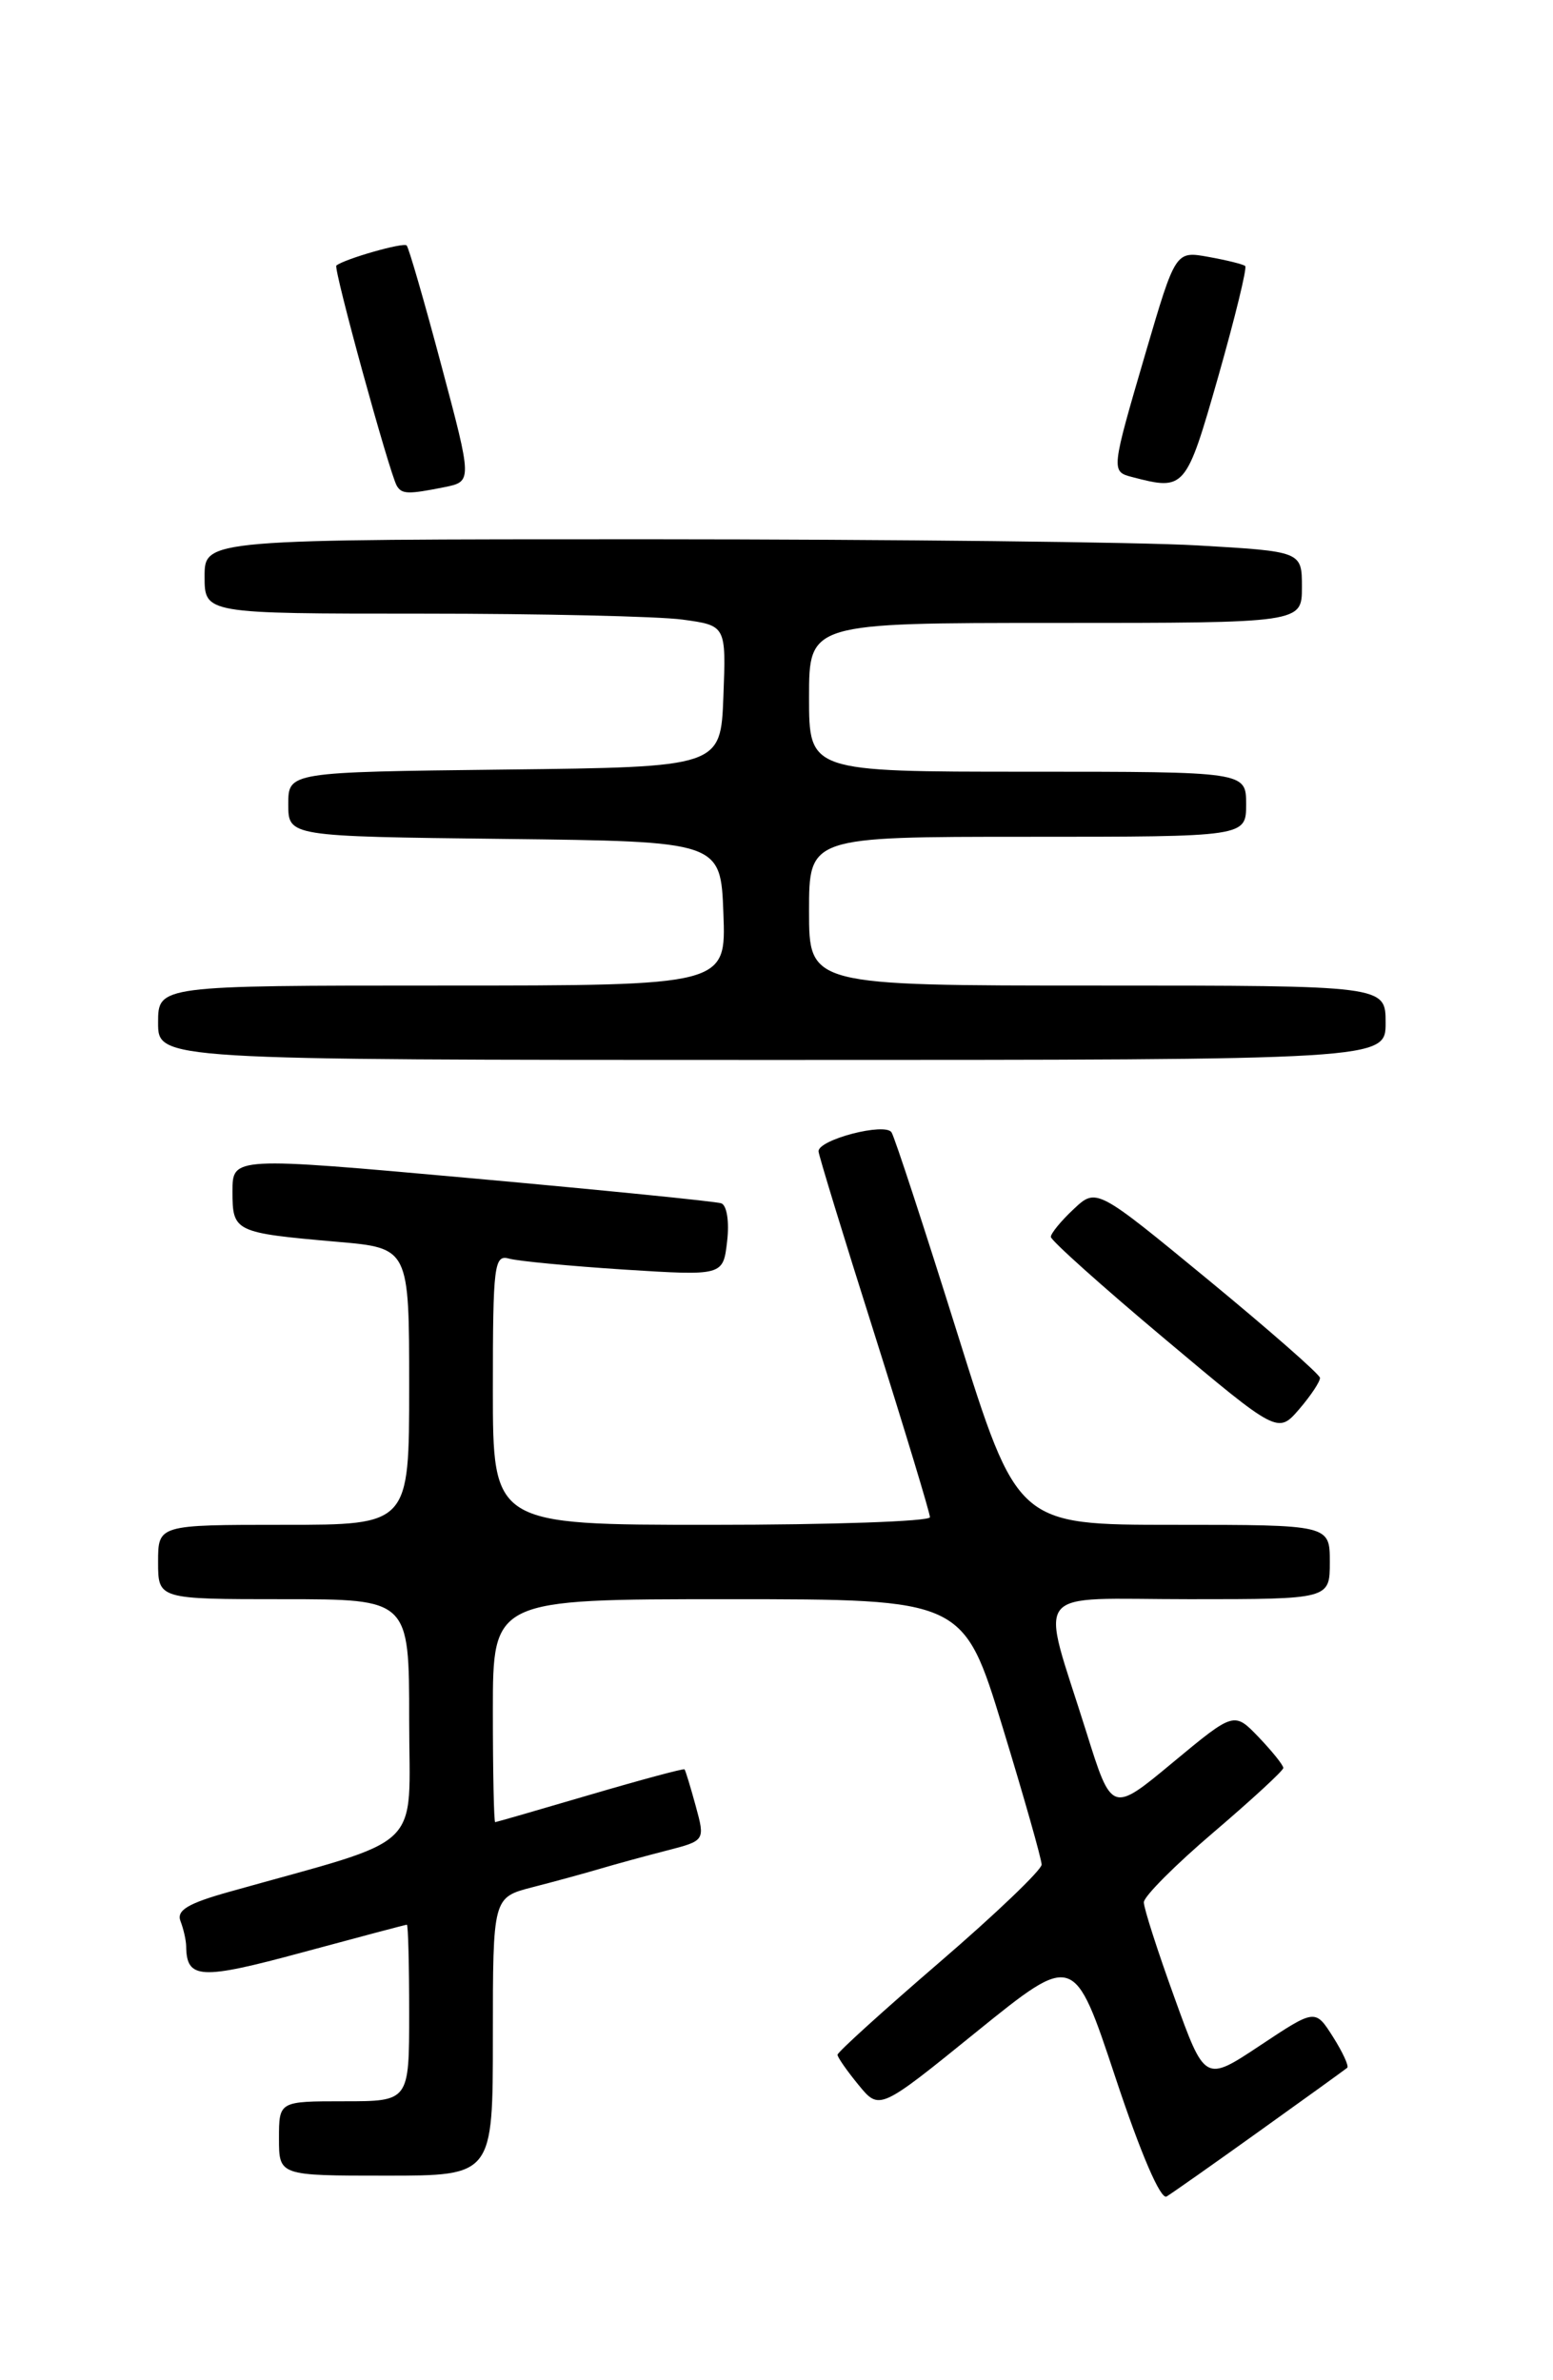 <?xml version="1.0" encoding="UTF-8" standalone="no"?>
<!DOCTYPE svg PUBLIC "-//W3C//DTD SVG 1.1//EN" "http://www.w3.org/Graphics/SVG/1.1/DTD/svg11.dtd" >
<svg xmlns="http://www.w3.org/2000/svg" xmlns:xlink="http://www.w3.org/1999/xlink" version="1.1" viewBox="0 0 167 256">
 <g >
 <path fill="currentColor"
d=" M 135.50 229.16 C 140.45 225.62 144.67 222.57 144.87 222.40 C 145.08 222.23 144.39 220.73 143.34 219.07 C 141.43 216.06 141.43 216.06 135.50 220.00 C 129.57 223.94 129.57 223.94 126.29 214.84 C 124.48 209.84 123.00 205.24 123.00 204.60 C 123.00 203.97 126.38 200.58 130.50 197.07 C 134.62 193.55 138.00 190.44 138.00 190.15 C 138.00 189.85 136.81 188.37 135.36 186.85 C 132.71 184.09 132.71 184.09 126.13 189.55 C 119.55 195.02 119.55 195.02 116.81 186.26 C 111.83 170.36 110.56 172.00 127.92 172.00 C 143.00 172.00 143.00 172.00 143.00 168.00 C 143.00 164.00 143.00 164.00 126.20 164.00 C 109.40 164.00 109.40 164.00 102.95 143.41 C 99.40 132.08 96.22 122.35 95.87 121.79 C 95.19 120.70 87.99 122.57 88.02 123.83 C 88.02 124.20 90.72 133.02 94.02 143.43 C 97.31 153.85 100.00 162.73 100.00 163.18 C 100.00 163.63 89.43 164.00 76.50 164.00 C 53.00 164.00 53.00 164.00 53.00 149.43 C 53.00 136.03 53.14 134.91 54.75 135.37 C 55.71 135.64 61.28 136.17 67.13 136.55 C 77.76 137.22 77.76 137.22 78.19 133.51 C 78.44 131.40 78.16 129.63 77.56 129.42 C 76.98 129.22 64.91 128.01 50.75 126.73 C 25.00 124.41 25.00 124.41 25.00 128.14 C 25.00 132.49 25.20 132.59 36.25 133.56 C 44.00 134.23 44.00 134.23 44.00 149.12 C 44.00 164.00 44.00 164.00 30.50 164.00 C 17.00 164.00 17.00 164.00 17.00 168.00 C 17.00 172.00 17.00 172.00 30.50 172.00 C 44.00 172.00 44.00 172.00 44.00 184.96 C 44.00 199.38 46.00 197.47 24.66 203.47 C 20.20 204.72 18.96 205.46 19.41 206.63 C 19.74 207.48 20.01 208.69 20.02 209.33 C 20.06 212.89 21.54 212.96 32.54 209.98 C 38.57 208.35 43.61 207.01 43.75 207.01 C 43.89 207.00 44.00 211.28 44.00 216.50 C 44.00 226.00 44.00 226.00 37.00 226.00 C 30.00 226.00 30.00 226.00 30.00 230.00 C 30.00 234.00 30.00 234.00 41.50 234.00 C 53.00 234.00 53.00 234.00 53.00 219.04 C 53.00 204.08 53.00 204.08 57.25 202.98 C 59.59 202.38 62.85 201.49 64.50 201.00 C 66.15 200.51 69.37 199.63 71.67 199.04 C 75.83 197.97 75.83 197.97 74.81 194.23 C 74.25 192.18 73.71 190.41 73.61 190.30 C 73.51 190.19 68.94 191.42 63.46 193.03 C 57.98 194.64 53.39 195.97 53.25 195.98 C 53.11 195.99 53.00 190.60 53.00 184.00 C 53.00 172.00 53.00 172.00 78.30 172.00 C 103.60 172.00 103.60 172.00 107.81 185.75 C 110.12 193.31 112.01 199.97 112.01 200.55 C 112.00 201.13 107.06 205.86 101.03 211.05 C 94.99 216.25 90.06 220.72 90.06 221.00 C 90.07 221.28 91.08 222.73 92.32 224.24 C 94.57 226.99 94.57 226.99 105.03 218.51 C 115.50 210.04 115.50 210.04 119.95 223.45 C 122.67 231.65 124.81 236.62 125.45 236.24 C 126.03 235.89 130.55 232.71 135.50 229.16 Z  M 141.94 148.19 C 141.91 147.81 136.49 143.06 129.89 137.62 C 117.90 127.75 117.90 127.75 115.45 130.05 C 114.10 131.31 113.00 132.66 113.00 133.03 C 113.00 133.41 118.49 138.33 125.21 143.97 C 137.41 154.22 137.41 154.22 139.71 151.56 C 140.97 150.09 141.97 148.58 141.94 148.19 Z  M 149.00 110.00 C 149.00 106.00 149.00 106.00 118.00 106.00 C 87.00 106.00 87.00 106.00 87.00 98.00 C 87.00 90.00 87.00 90.00 110.50 90.00 C 134.00 90.00 134.00 90.00 134.00 86.50 C 134.00 83.00 134.00 83.00 110.50 83.00 C 87.00 83.00 87.00 83.00 87.00 75.00 C 87.00 67.00 87.00 67.00 113.50 67.00 C 140.00 67.00 140.00 67.00 140.00 63.15 C 140.00 59.31 140.00 59.31 128.75 58.66 C 122.56 58.30 96.01 58.01 69.75 58.00 C 22.00 58.00 22.00 58.00 22.00 62.00 C 22.00 66.00 22.00 66.00 45.36 66.00 C 58.21 66.00 70.83 66.29 73.40 66.64 C 78.08 67.28 78.08 67.28 77.79 74.89 C 77.50 82.50 77.50 82.50 54.25 82.77 C 31.00 83.04 31.00 83.04 31.00 86.50 C 31.00 89.96 31.00 89.96 54.25 90.23 C 77.50 90.50 77.50 90.50 77.79 98.25 C 78.08 106.00 78.08 106.00 47.54 106.00 C 17.00 106.00 17.00 106.00 17.00 110.00 C 17.00 114.00 17.00 114.00 83.00 114.00 C 149.00 114.00 149.00 114.00 149.00 110.00 Z  M 47.77 52.40 C 50.79 51.79 50.79 51.79 47.46 39.30 C 45.63 32.42 43.95 26.62 43.73 26.40 C 43.37 26.04 37.05 27.85 36.17 28.56 C 35.82 28.84 41.89 50.93 42.67 52.25 C 43.21 53.16 43.87 53.18 47.77 52.40 Z  M 131.01 40.48 C 132.81 34.14 134.12 28.80 133.90 28.61 C 133.68 28.42 131.90 27.98 129.95 27.63 C 126.41 26.99 126.41 26.99 123.20 37.92 C 119.47 50.66 119.46 50.71 121.75 51.31 C 127.42 52.79 127.53 52.66 131.01 40.48 Z "/>
</g>
</svg>